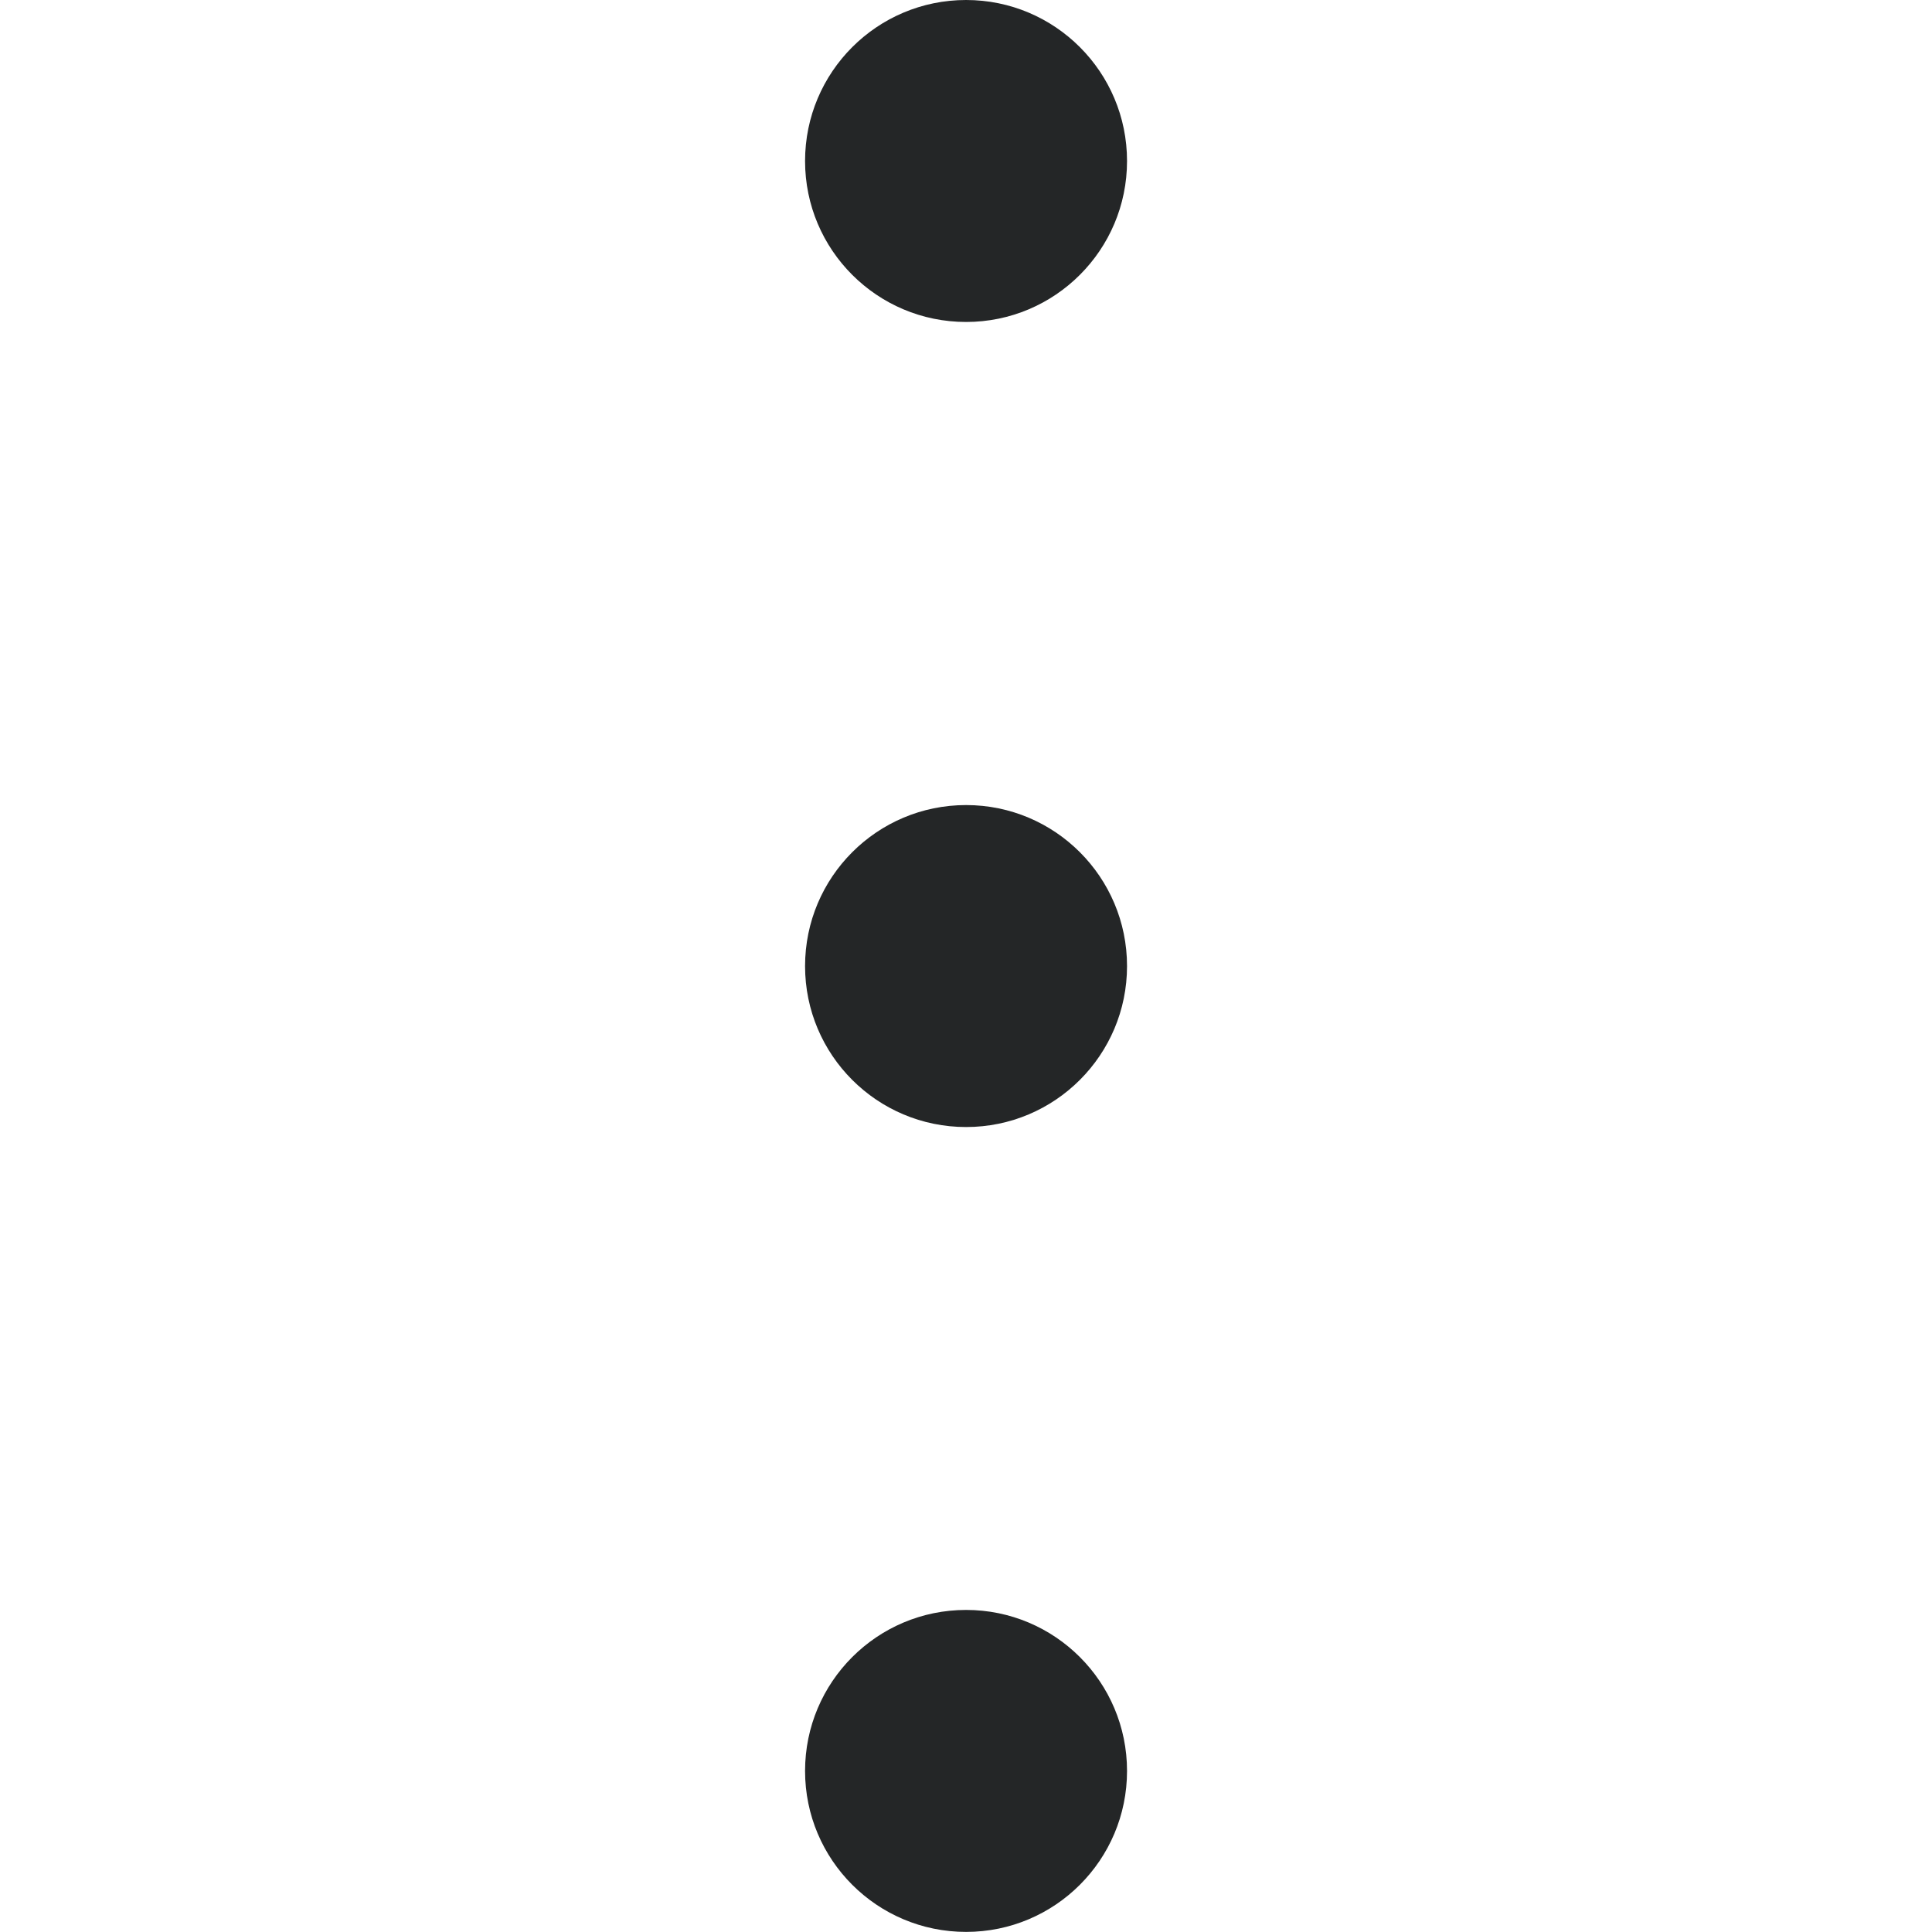 <svg width="20" height="20" viewBox="0 0 20 20" fill="none" xmlns="http://www.w3.org/2000/svg">
<g clip-path="url(#clip0_8272_86160)">
<path d="M10.001 3.333C10.921 3.333 11.667 2.587 11.667 1.667C11.667 0.746 10.921 0 10.001 0C9.08 0 8.334 0.746 8.334 1.667C8.334 2.587 9.08 3.333 10.001 3.333Z" fill="#242627"/>
<path d="M10.001 11.667C10.921 11.667 11.667 10.921 11.667 10.001C11.667 9.08 10.921 8.334 10.001 8.334C9.08 8.334 8.334 9.08 8.334 10.001C8.334 10.921 9.08 11.667 10.001 11.667Z" fill="#242627"/>
<path d="M10.001 19.999C10.921 19.999 11.667 19.253 11.667 18.333C11.667 17.412 10.921 16.666 10.001 16.666C9.08 16.666 8.334 17.412 8.334 18.333C8.334 19.253 9.08 19.999 10.001 19.999Z" fill="#242627"/>
</g>
<defs>
<clipPath id="clip0_8272_86160">
<rect width="20" height="20" fill="white"/>
</clipPath>
</defs>
</svg>
